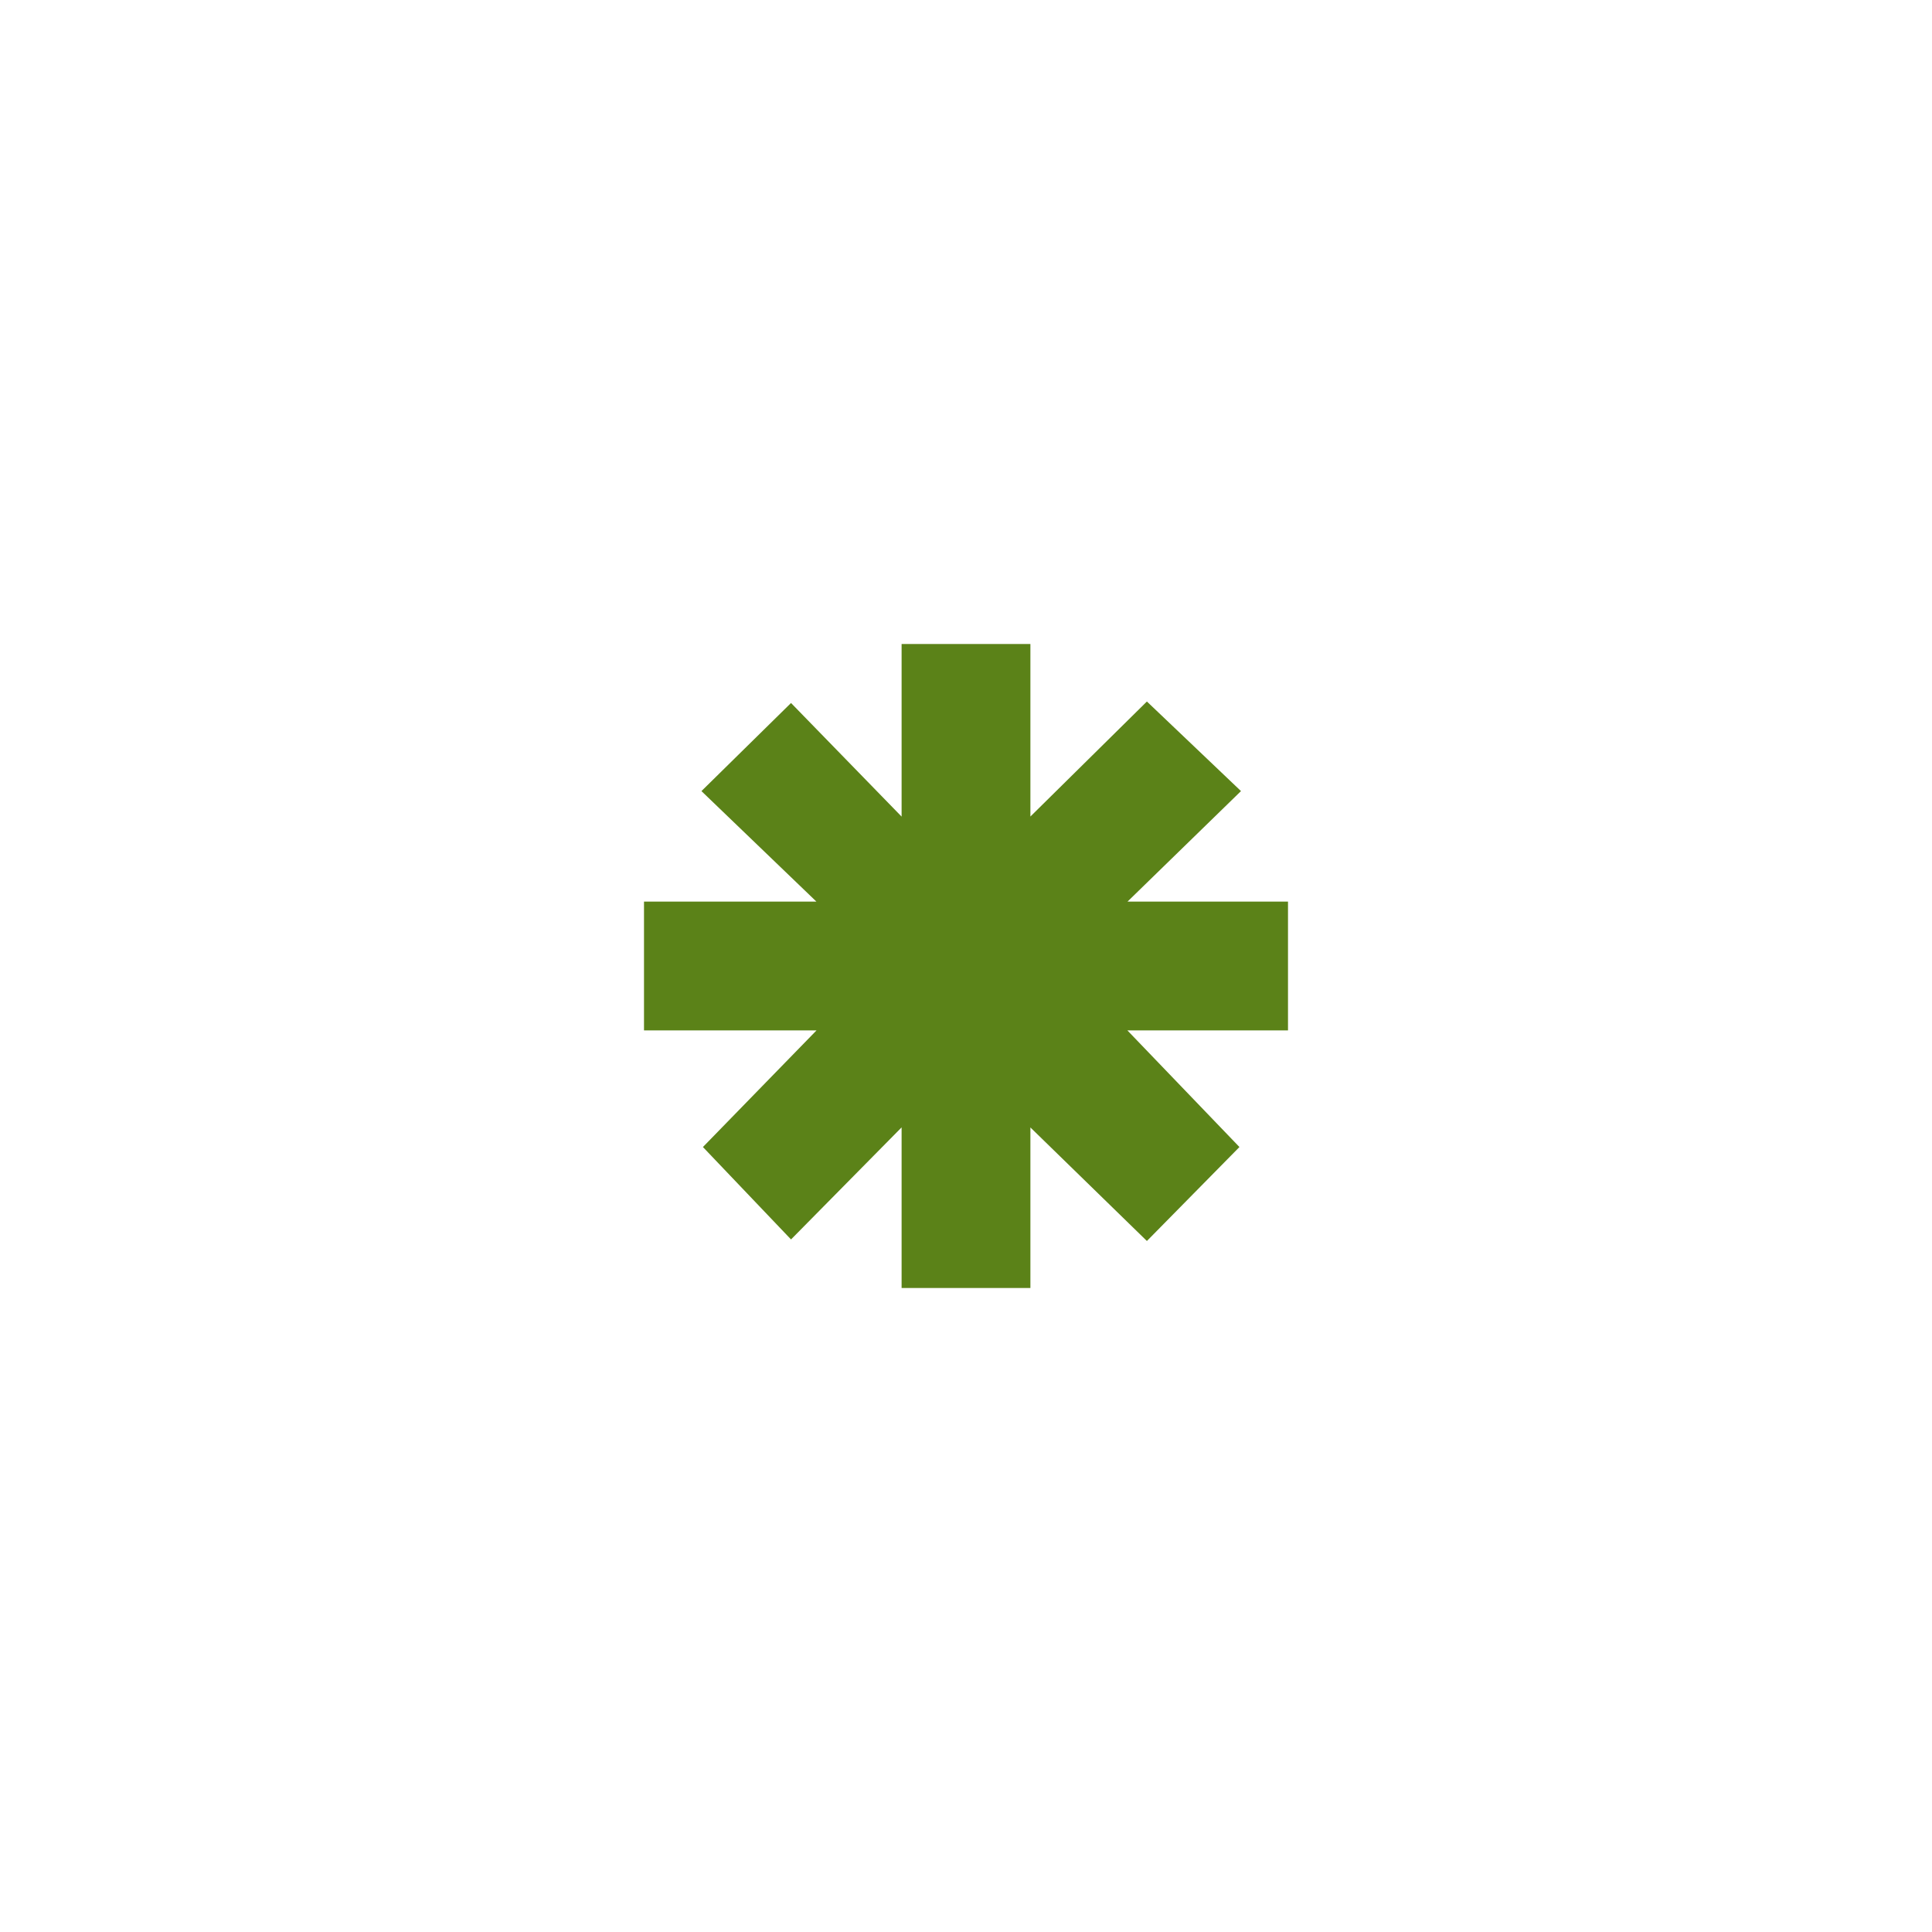 <?xml version="1.0" encoding="utf-8"?>
<!-- Generator: Adobe Illustrator 16.0.0, SVG Export Plug-In . SVG Version: 6.00 Build 0)  -->
<!DOCTYPE svg PUBLIC "-//W3C//DTD SVG 1.1//EN" "http://www.w3.org/Graphics/SVG/1.1/DTD/svg11.dtd">
<svg version="1.1" id="Layer_1" xmlns="http://www.w3.org/2000/svg" xmlns:xlink="http://www.w3.org/1999/xlink" x="0px" y="0px"
	 width="30px" height="30px" viewBox="0 0 30 30" enable-background="new 0 0 30 30" xml:space="preserve">
<polygon fill="#5B8218" points="20,14 17.508,14 19.27,12.284 17.809,10.893 16,12.679 16,10 14,10 14,12.68 12.283,10.916 
	10.892,12.284 12.677,14 10,14 10,16 12.679,16 10.915,17.811 12.283,19.246 14,17.506 14,20 16,20 16,17.507 17.809,19.27 
	19.246,17.811 17.506,16 20,16 "/>
</svg>

